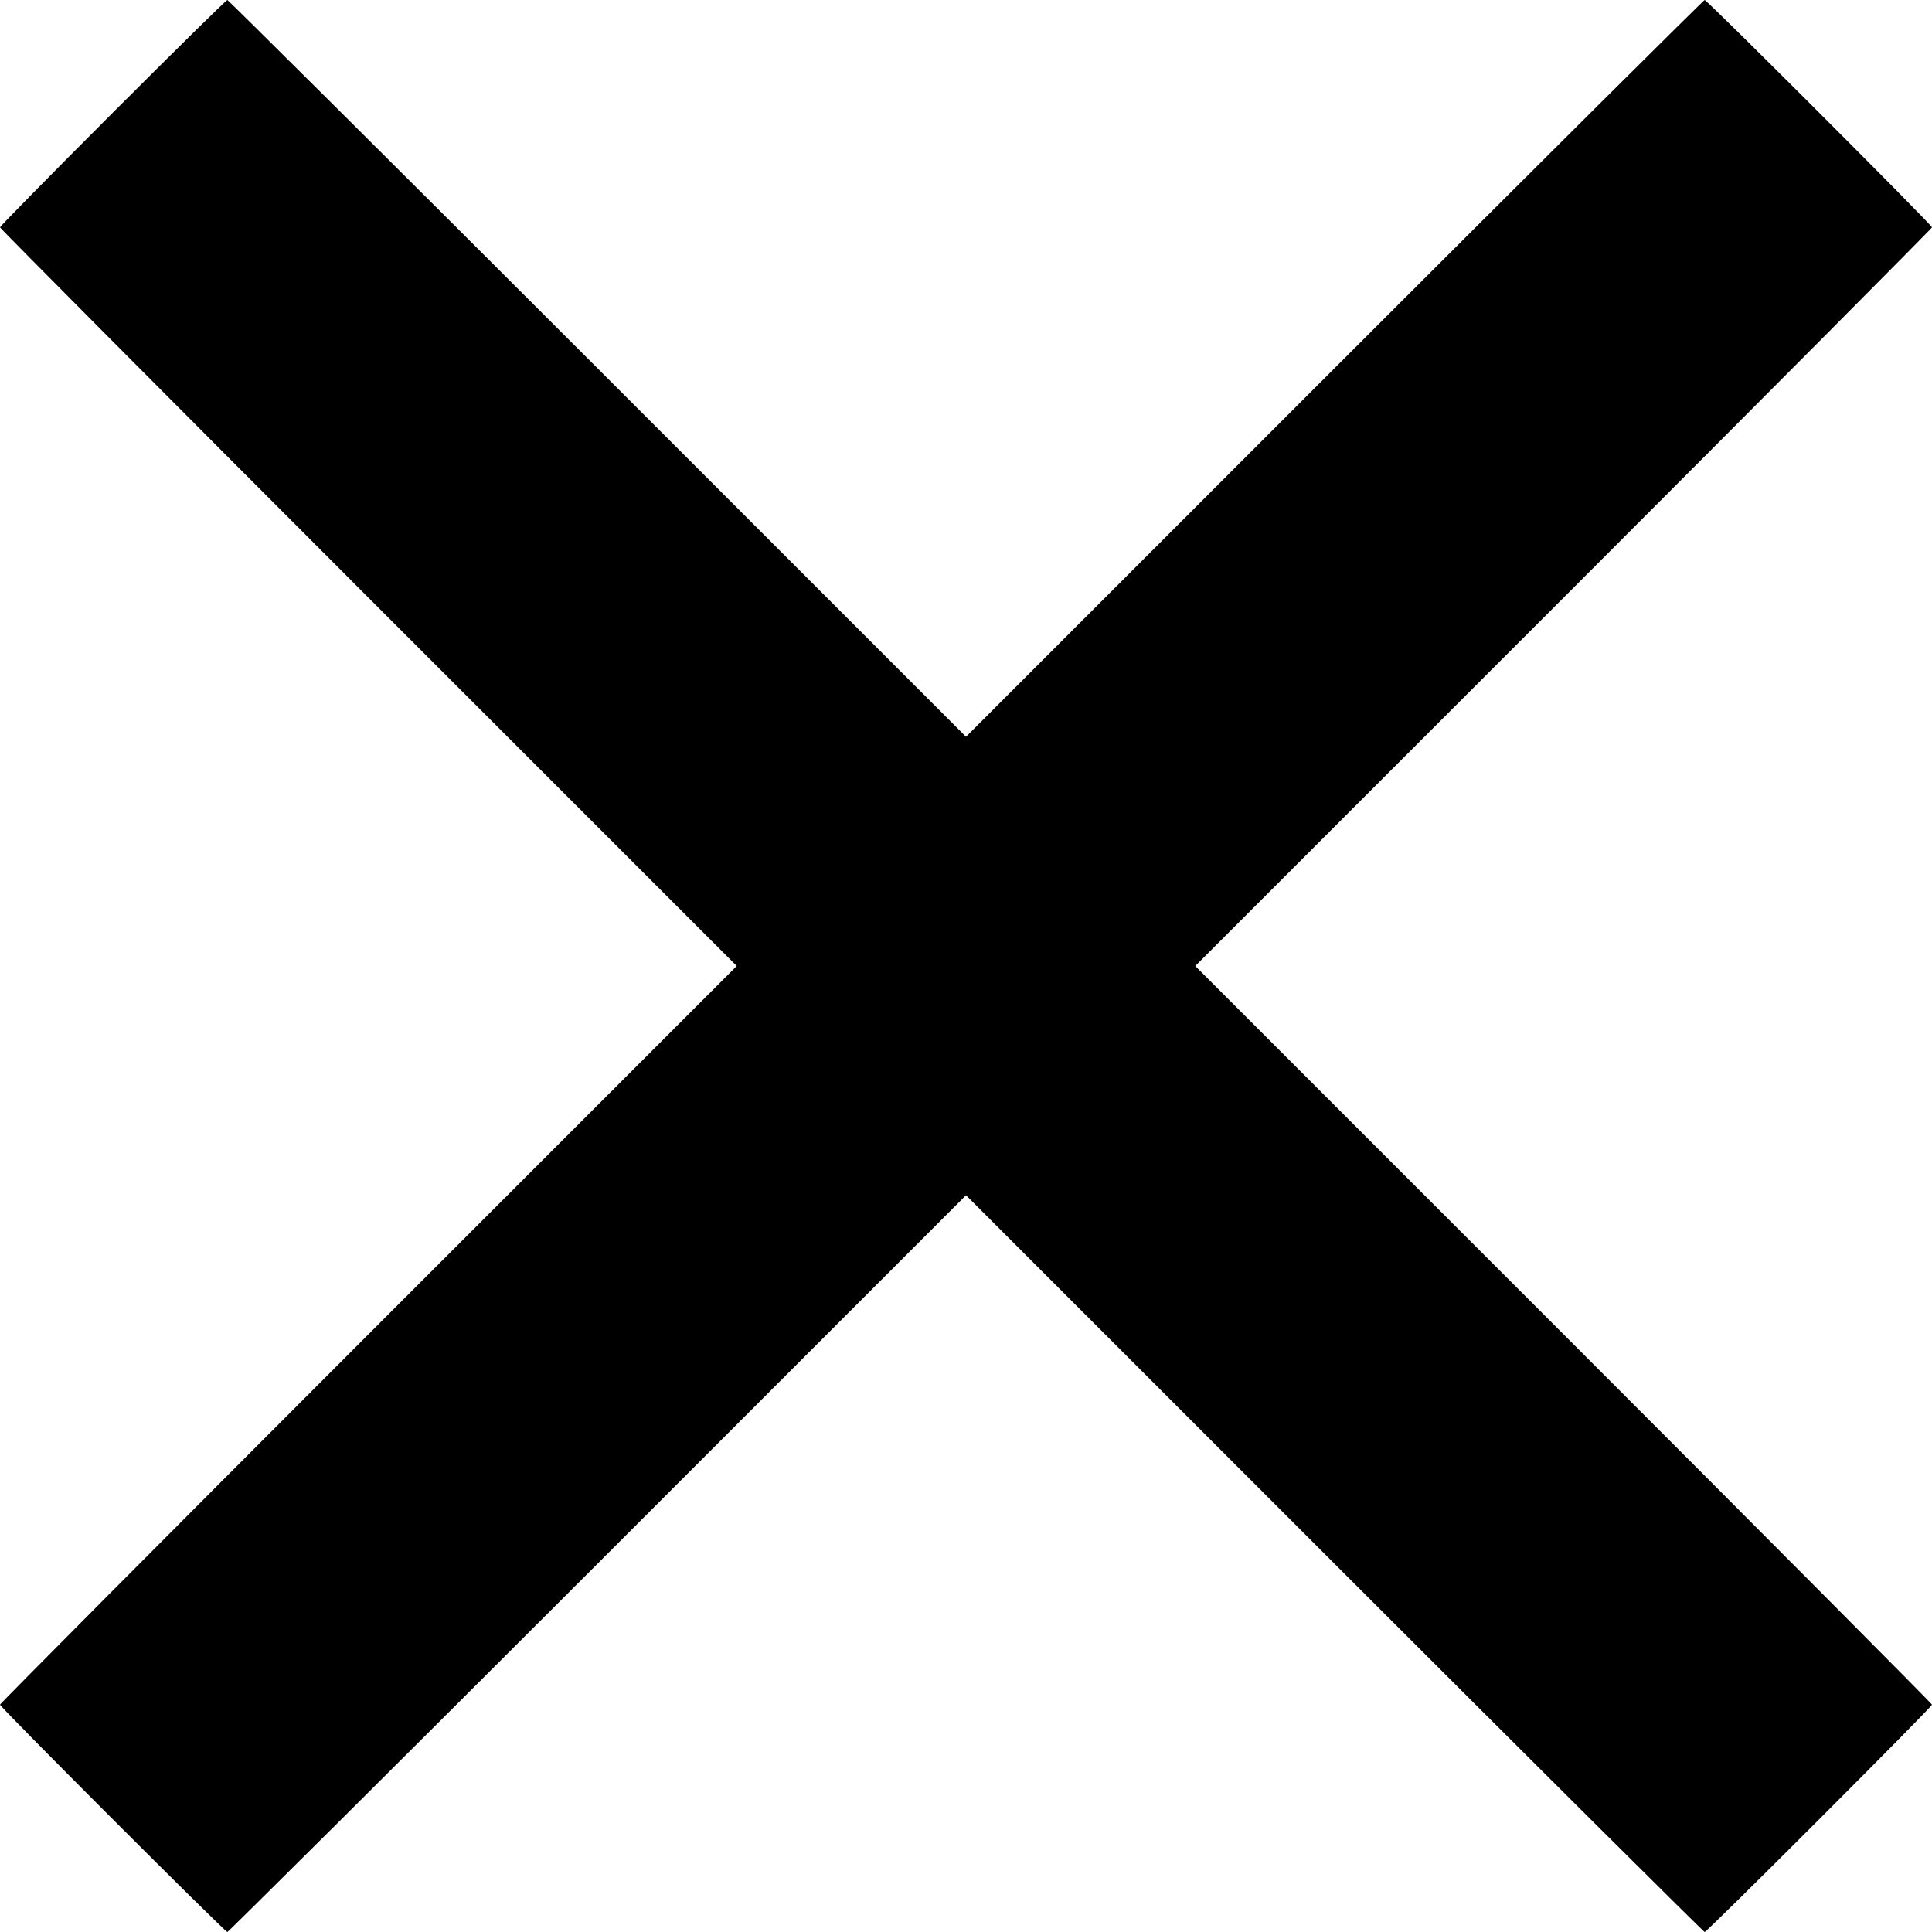 <svg
    version="1"
    xmlns="http://www.w3.org/2000/svg"
    viewBox="0 0 1024 1024"
>
    <path d="M59.7 59.8C26.9 92.6 0 120 0 120.5s87.9 88.9 195.2 196.2L390.5 512 195.2 707.3C87.9 814.6 0 903 0 903.5c0 1.3 119.2 120.5 120.5 120.5.5 0 88.9-87.9 196.2-195.2L512 633.5l195.3 195.3C814.6 936.1 903 1024 903.5 1024c1.3 0 120.5-119.2 120.5-120.5 0-.5-87.9-88.9-195.2-196.2L633.5 512l195.3-195.3C936.1 209.4 1024 121 1024 120.5 1024 119.2 904.8 0 903.5 0c-.5 0-88.9 87.9-196.2 195.2L512 390.5 316.7 195.2C209.4 87.9 121 0 120.5 0c-.6 0-27.9 26.9-60.8 59.8z" />
</svg>
